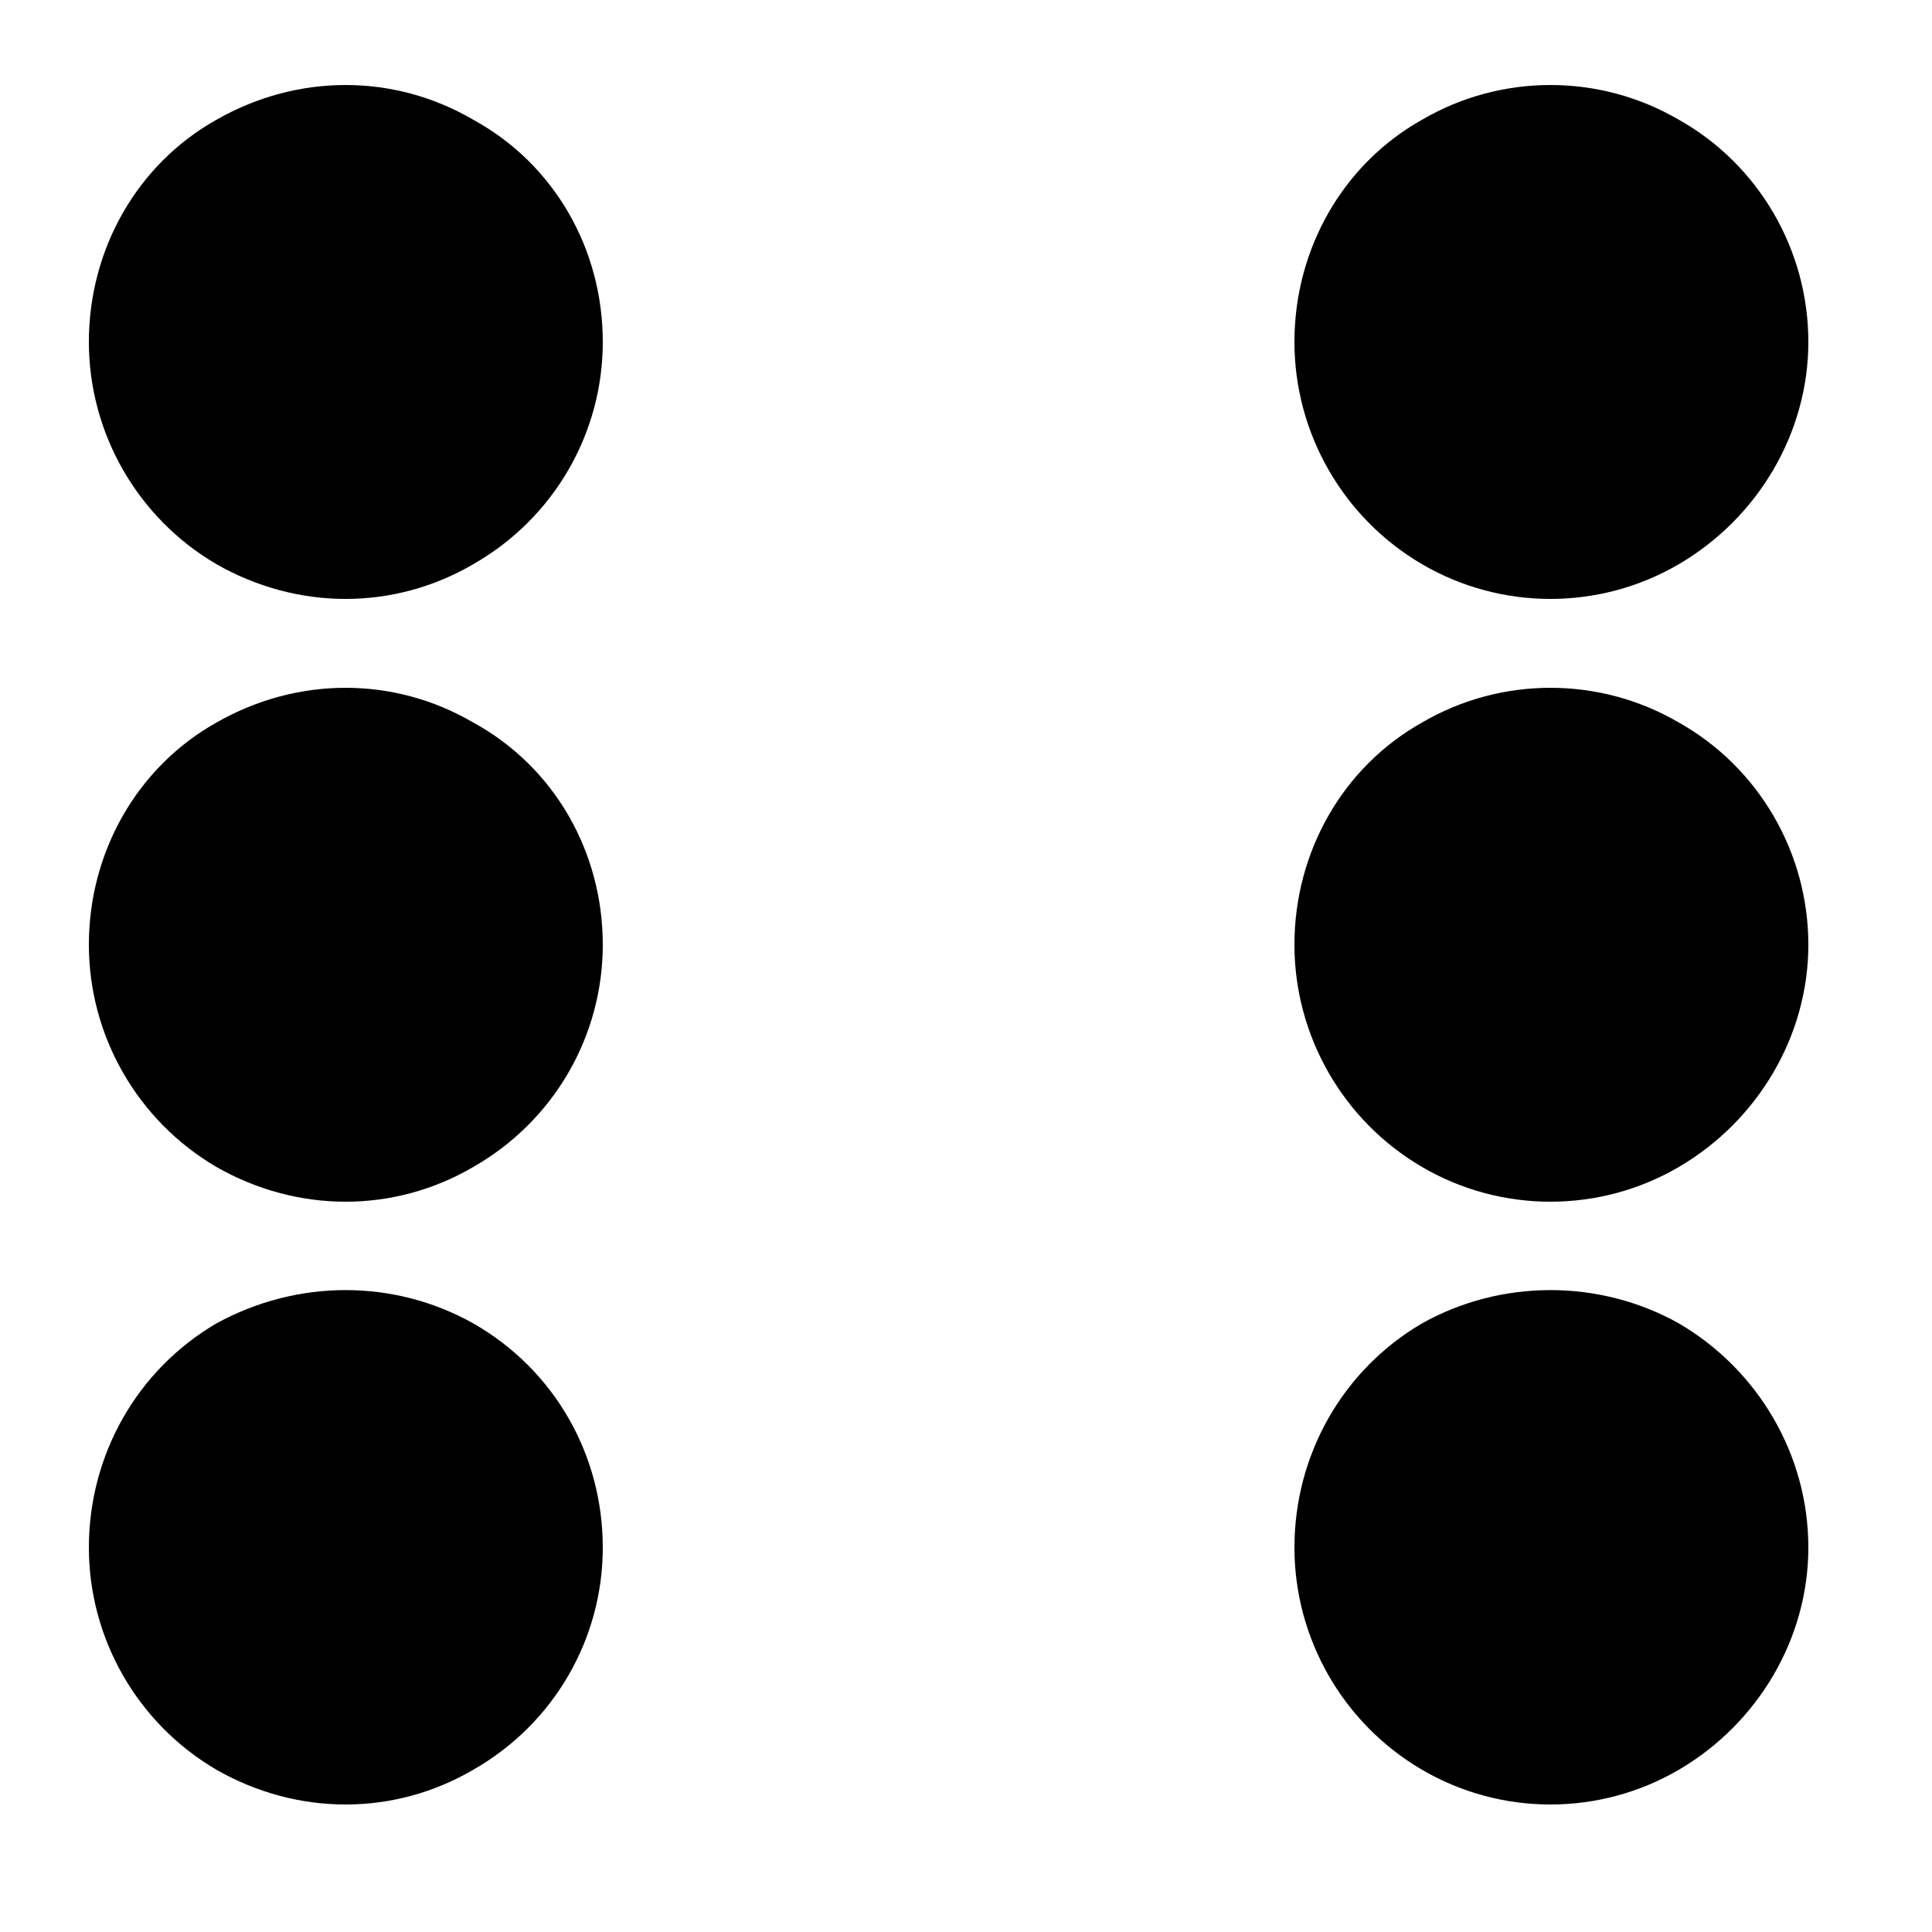 <?xml version="1.0" encoding="UTF-8" standalone="no"?>
<!-- Generator: Gravit.io -->
<svg xmlns="http://www.w3.org/2000/svg" xmlns:xlink="http://www.w3.org/1999/xlink" style="isolation:isolate" viewBox="0 0 1 1" width="1" height="1"><rect x="0" y="0" width="1" height="1" fill="#808080" stroke="none"/><defs><clipPath id="_clipPath_rXzTPhaGyX5opNlztuW4KZr8hVghFgLz"><rect width="1" height="1"/></clipPath></defs><g clip-path="url(#_clipPath_rXzTPhaGyX5opNlztuW4KZr8hVghFgLz)"><g><rect x="0" y="0" width="1" height="1" transform="matrix(1,0,0,1,0,0)" fill="rgb(255,255,255)" vector-effect="non-scaling-stroke" stroke-width="1.633" stroke="rgb(255,255,255)" stroke-linejoin="miter" stroke-linecap="butt" stroke-miterlimit="2"/><path d=" M 0.312 0.801 C 0.312 0.848 0.287 0.892 0.245 0.916 C 0.204 0.94 0.154 0.94 0.112 0.916 C 0.071 0.892 0.046 0.848 0.046 0.801 C 0.046 0.753 0.071 0.709 0.112 0.685 C 0.154 0.662 0.204 0.662 0.245 0.685 C 0.287 0.709 0.312 0.753 0.312 0.801 L 0.312 0.801 Z " fill="rgb(0,0,0)"/><path d=" M 0.936 0.177 C 0.936 0.224 0.91 0.268 0.869 0.292 C 0.828 0.316 0.777 0.316 0.736 0.292 C 0.695 0.268 0.67 0.224 0.67 0.177 C 0.67 0.129 0.695 0.085 0.736 0.062 C 0.777 0.038 0.828 0.038 0.869 0.062 C 0.91 0.085 0.936 0.129 0.936 0.177 L 0.936 0.177 Z " fill="rgb(0,0,0)"/><path d=" M 0.312 0.177 C 0.312 0.224 0.287 0.268 0.245 0.292 C 0.204 0.316 0.154 0.316 0.112 0.292 C 0.071 0.268 0.046 0.224 0.046 0.177 C 0.046 0.129 0.071 0.085 0.112 0.062 C 0.154 0.038 0.204 0.038 0.245 0.062 C 0.287 0.085 0.312 0.129 0.312 0.177 L 0.312 0.177 Z " fill="rgb(0,0,0)"/><path d=" M 0.936 0.801 C 0.936 0.848 0.91 0.892 0.869 0.916 C 0.828 0.94 0.777 0.94 0.736 0.916 C 0.695 0.892 0.67 0.848 0.67 0.801 C 0.67 0.753 0.695 0.709 0.736 0.685 C 0.777 0.662 0.828 0.662 0.869 0.685 C 0.91 0.709 0.936 0.753 0.936 0.801 L 0.936 0.801 Z " fill="rgb(0,0,0)"/><path d=" M 0.936 0.489 C 0.936 0.536 0.91 0.58 0.869 0.604 C 0.828 0.628 0.777 0.628 0.736 0.604 C 0.695 0.58 0.67 0.536 0.67 0.489 C 0.67 0.441 0.695 0.397 0.736 0.374 C 0.777 0.35 0.828 0.35 0.869 0.374 C 0.91 0.397 0.936 0.441 0.936 0.489 L 0.936 0.489 Z " fill="rgb(0,0,0)"/><path d=" M 0.312 0.489 C 0.312 0.536 0.287 0.58 0.245 0.604 C 0.204 0.628 0.154 0.628 0.112 0.604 C 0.071 0.58 0.046 0.536 0.046 0.489 C 0.046 0.441 0.071 0.397 0.112 0.374 C 0.154 0.35 0.204 0.35 0.245 0.374 C 0.287 0.397 0.312 0.441 0.312 0.489 L 0.312 0.489 Z " fill="rgb(0,0,0)"/></g></g></svg>